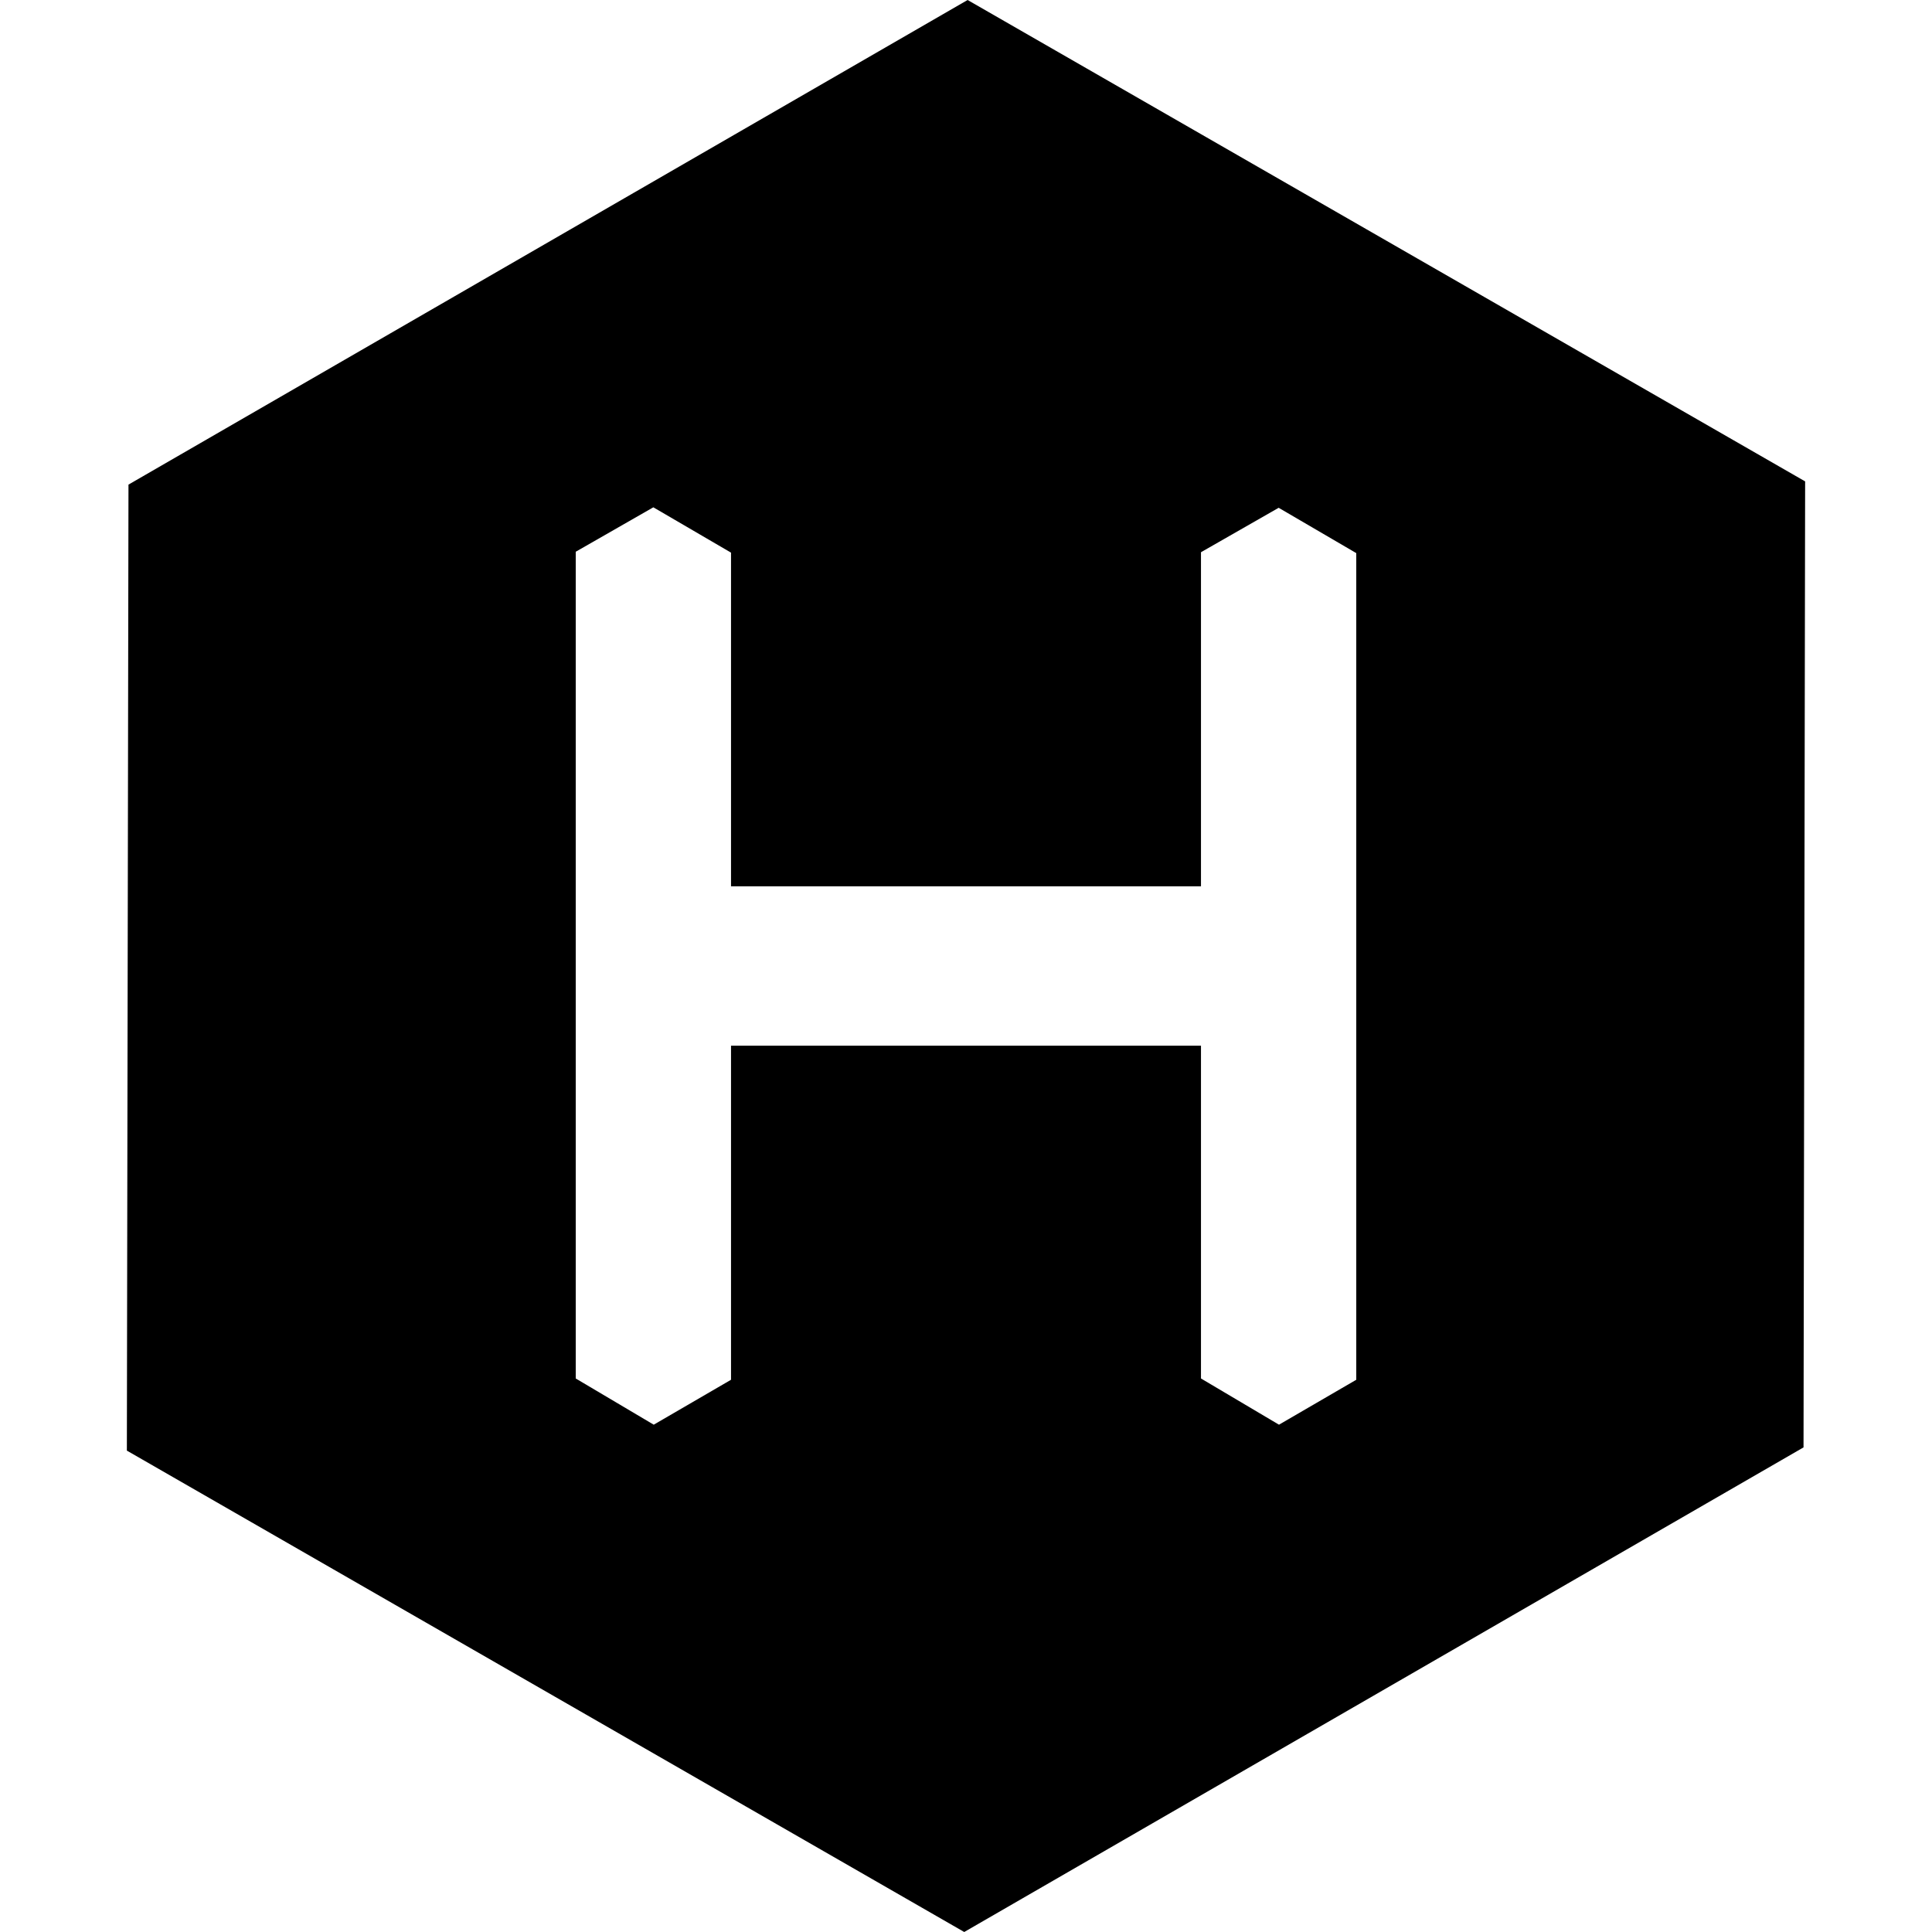 <svg viewBox="0 0 24 24" xmlns="http://www.w3.org/2000/svg"><path fill="currentColor" d="m12.02 0-10.424 6.02-.02 12 10.402 5.98 10.426-6.02.02-12zm4.828 17.14-.96.558-.969-.574v-4.134h-5.838v4.15l-.96.558-.969-.574v-10.27l.964-.552.965.563v4.145h5.838v-4.15l.965-.552.964.563z"/></svg>